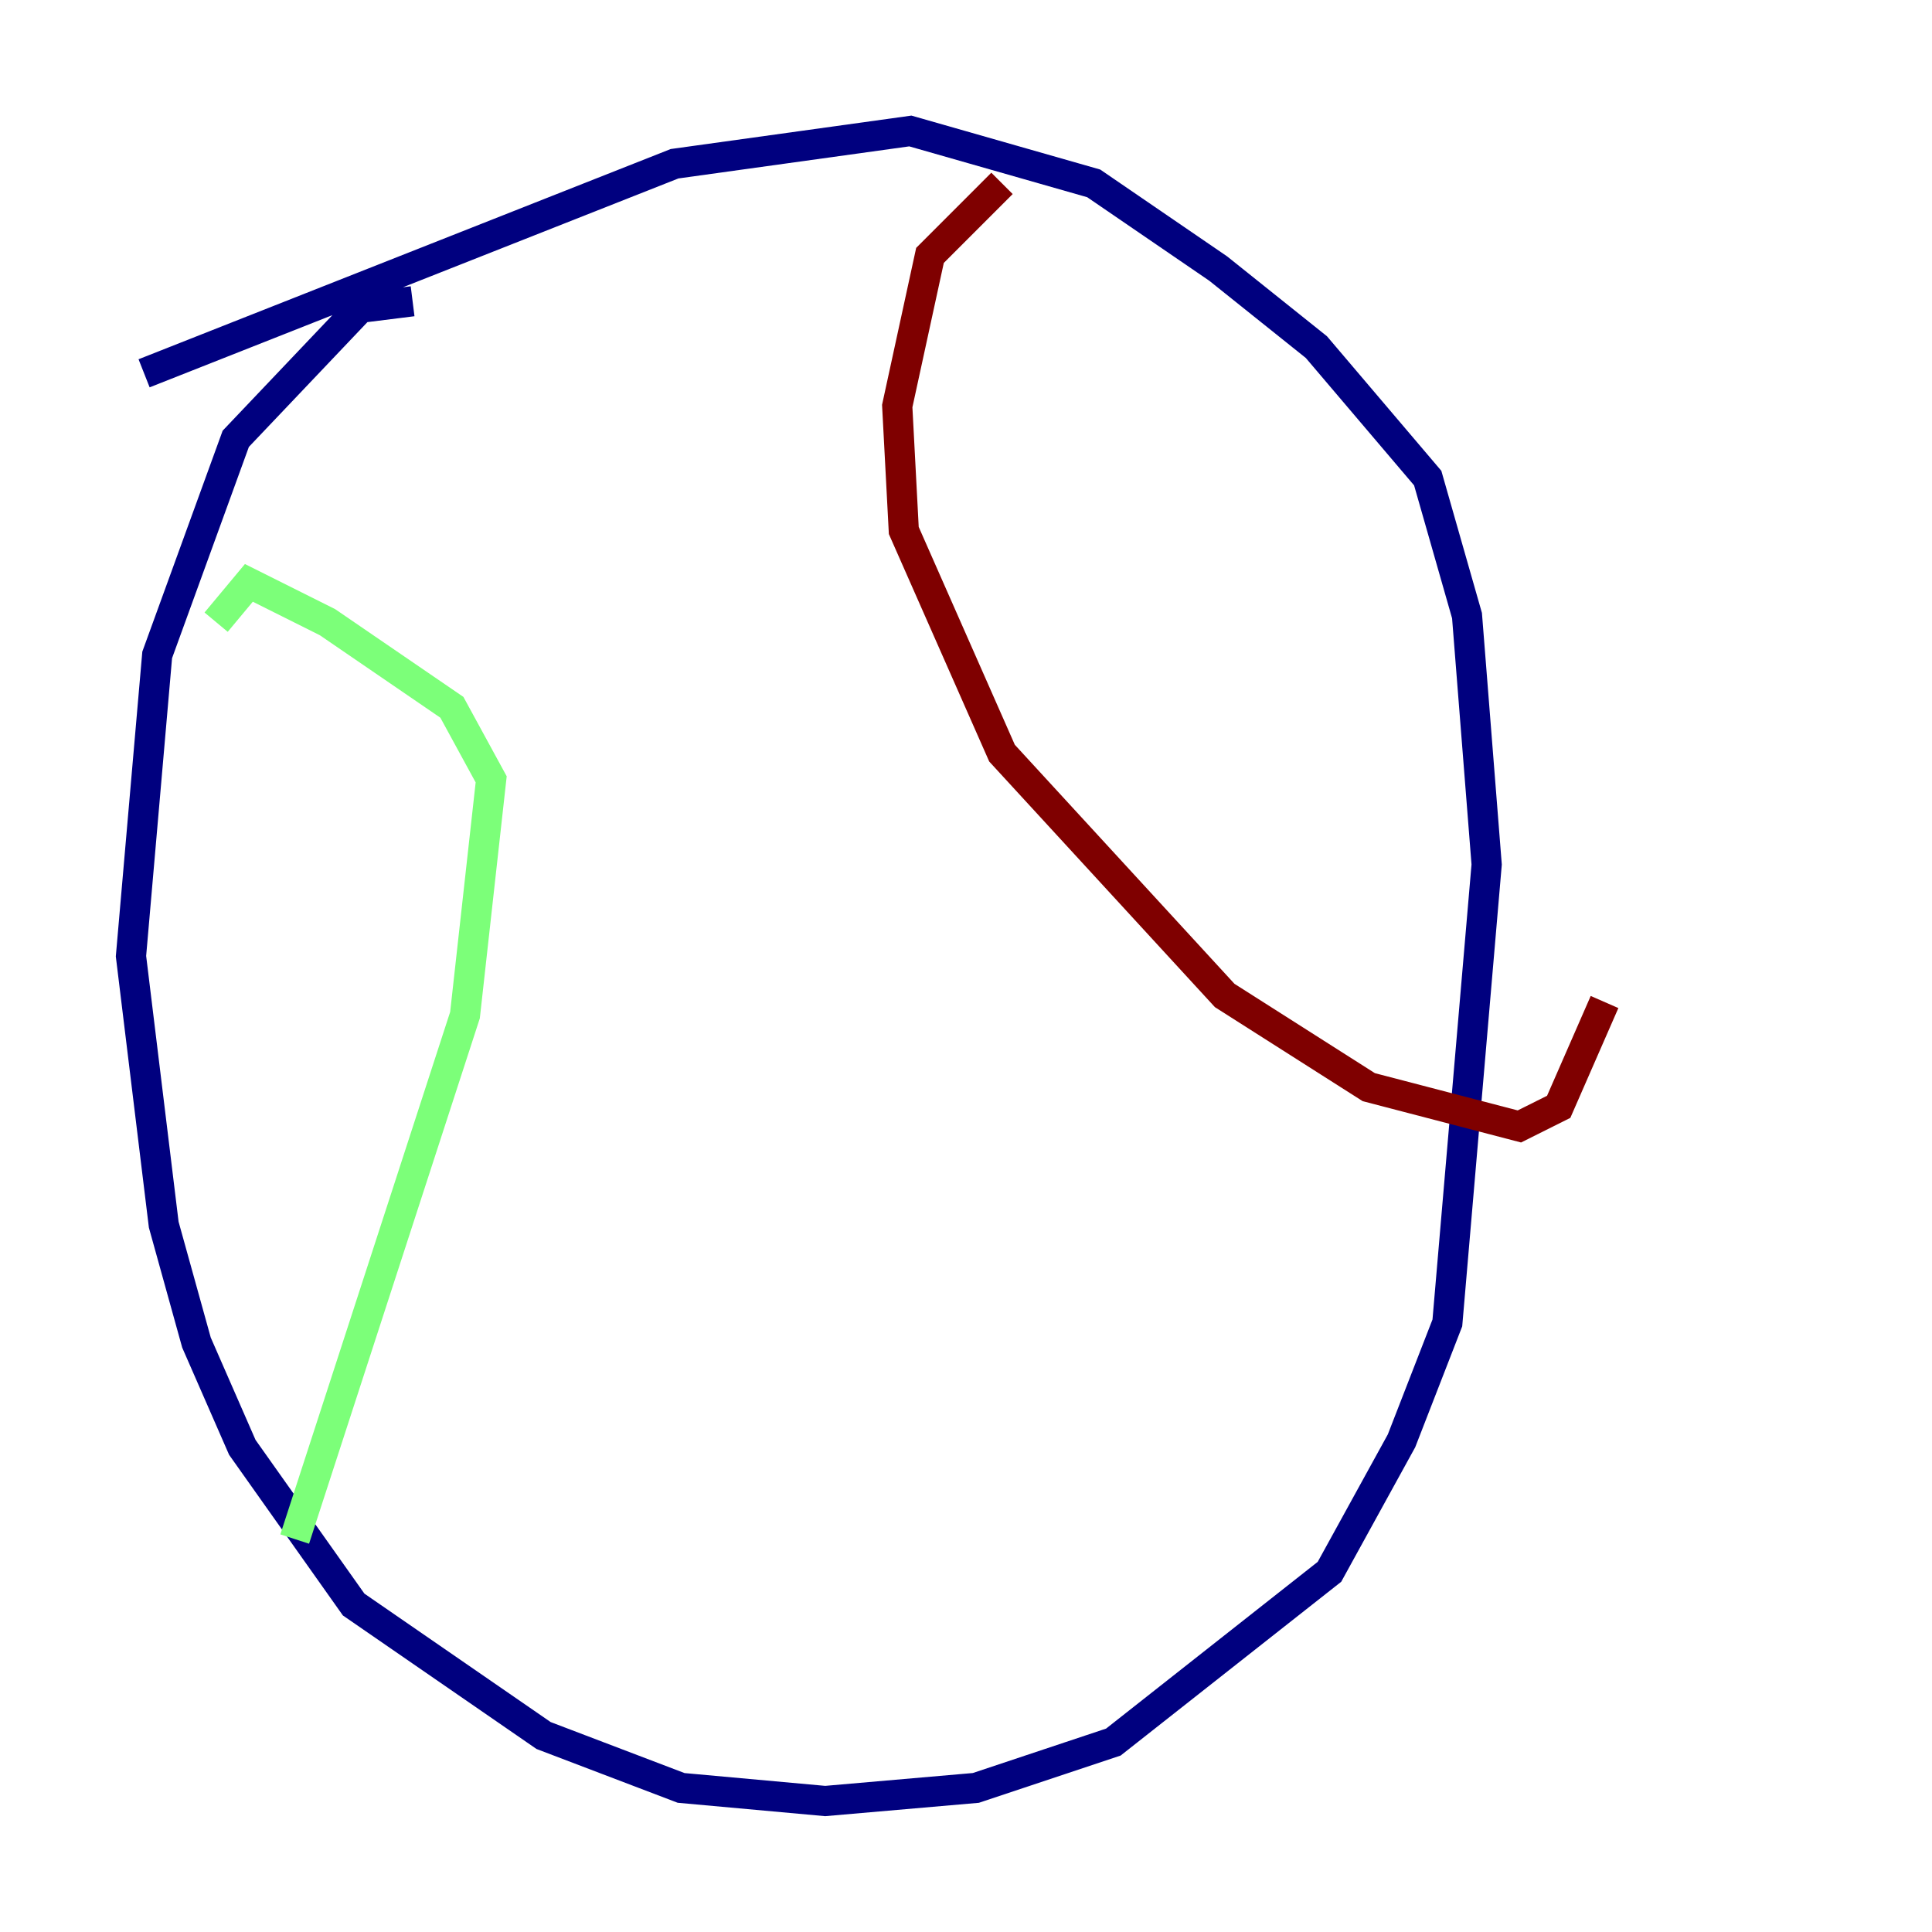 <?xml version="1.0" encoding="utf-8" ?>
<svg baseProfile="tiny" height="128" version="1.2" viewBox="0,0,128,128" width="128" xmlns="http://www.w3.org/2000/svg" xmlns:ev="http://www.w3.org/2001/xml-events" xmlns:xlink="http://www.w3.org/1999/xlink"><defs /><polyline fill="none" points="27.336,19.959 23.864,20.393 15.62,29.071 10.414,43.39 8.678,63.349 10.848,81.139 13.017,88.949 16.054,95.891 23.43,106.305 36.014,114.983 45.125,118.454 54.671,119.322 64.651,118.454 73.763,115.417 88.081,104.136 92.854,95.458 95.891,87.647 98.495,57.275 97.193,40.786 94.59,31.675 87.214,22.997 80.705,17.79 72.461,12.149 60.312,8.678 44.691,10.848 9.546,24.732" stroke="#00007f" stroke-width="2" /><polyline fill="none" points="14.319,41.22 16.488,38.617 21.695,41.22 29.939,46.861 32.542,51.634 30.807,67.254 19.525,101.966" stroke="#7cff79" stroke-width="2" /><polyline fill="none" points="66.386,12.149 61.614,16.922 59.444,26.902 59.878,35.146 66.386,49.898 81.139,65.953 90.685,72.027 100.664,74.63 103.268,73.329 106.305,66.386" stroke="#7f0000" stroke-width="2" /></svg>